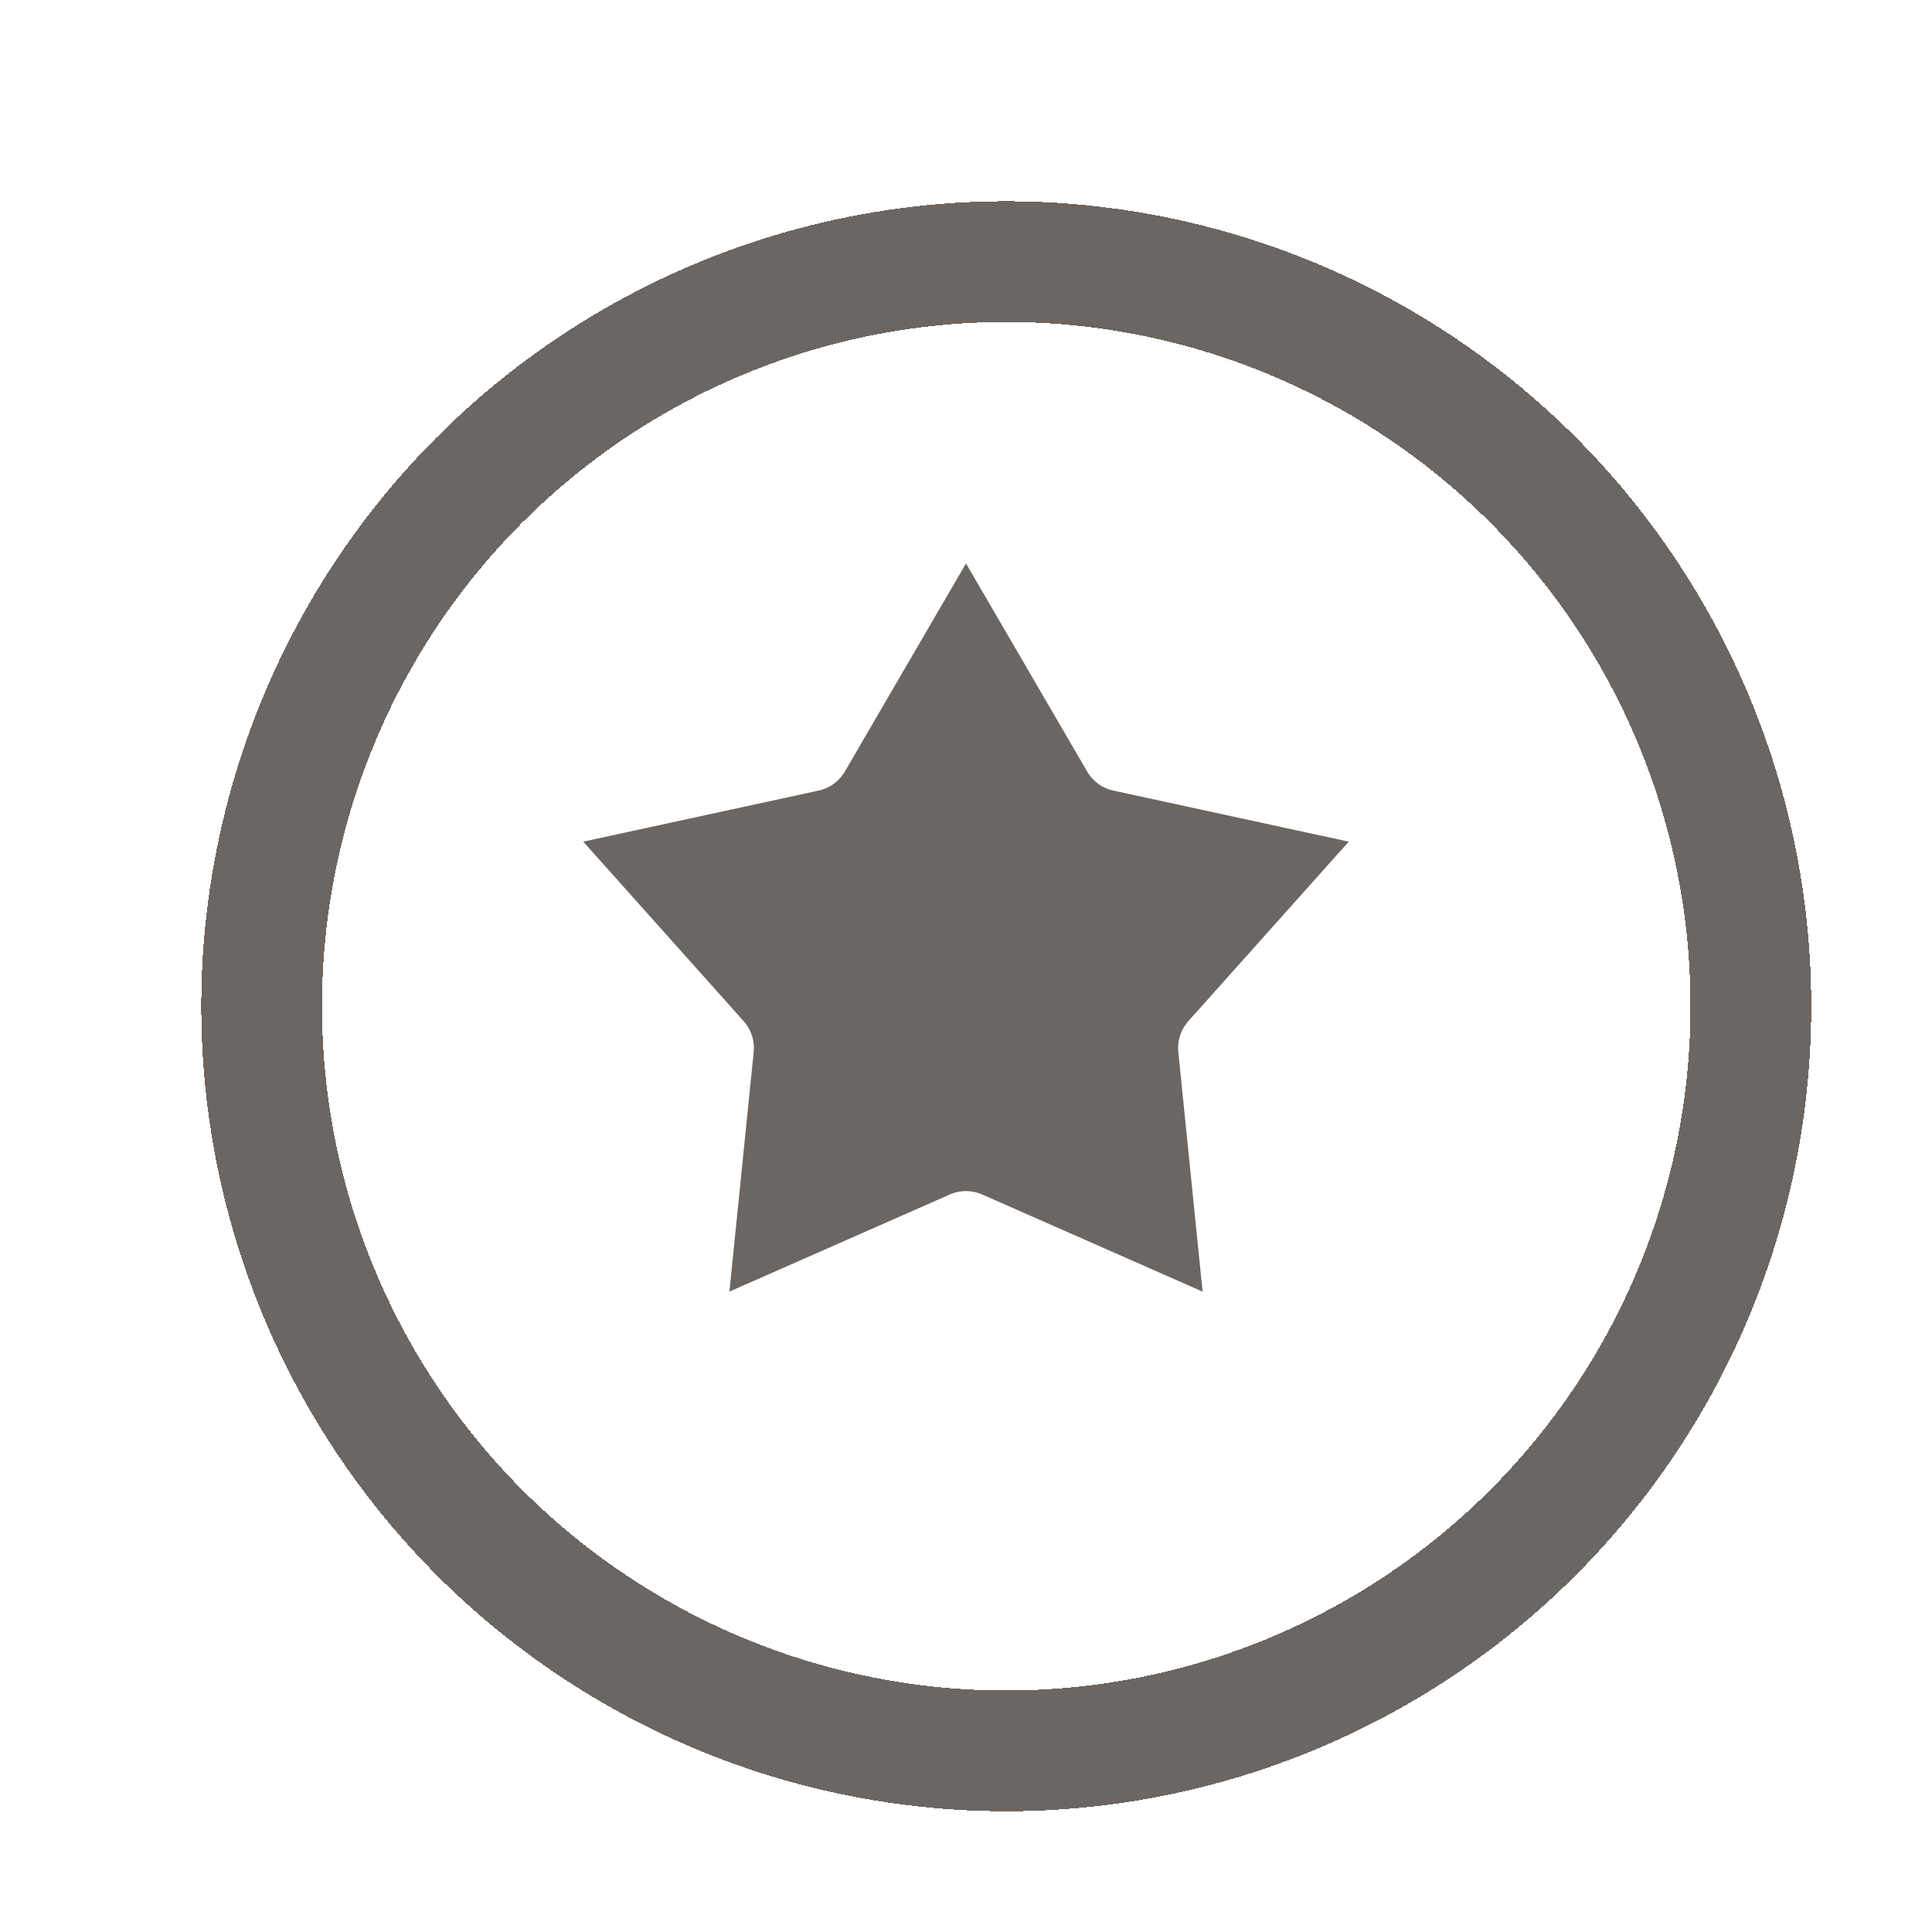 <svg width="24" height="24" viewBox="0 0 24 24" fill="none" xmlns="http://www.w3.org/2000/svg"><path d="M12 7.993L13.073 9.836L13.505 9.585L13.073 9.836C13.215 10.079 13.451 10.251 13.726 10.31L15.81 10.762L14.389 12.352C14.202 12.562 14.112 12.84 14.14 13.119L14.355 15.241L12.403 14.381C12.146 14.268 11.854 14.268 11.597 14.381L9.645 15.241L9.86 13.119C9.888 12.84 9.798 12.562 9.611 12.352L8.19 10.762L10.274 10.31C10.549 10.251 10.785 10.079 10.927 9.836L12 7.993Z" fill="#6B6661" stroke="#6B6661"></path><g filter="url(#filter0_d_5141_156902)"><circle cx="12" cy="12" r="9.25" stroke="#6B6661" stroke-width="1.5" shape-rendering="crispEdges"></circle></g><defs><filter id="filter0_d_5141_156902" x="2" y="2" width="20.5" height="20.5" filterUnits="userSpaceOnUse" color-interpolation-filters="sRGB"><feFlood flood-opacity="0" result="BackgroundImageFix"></feFlood><feColorMatrix in="SourceAlpha" type="matrix" values="0 0 0 0 0 0 0 0 0 0 0 0 0 0 0 0 0 0 127 0" result="hardAlpha"></feColorMatrix><feOffset dx="0.5" dy="0.5"></feOffset><feComposite in2="hardAlpha" operator="out"></feComposite><feColorMatrix type="matrix" values="0 0 0 0 0.42 0 0 0 0 0.4 0 0 0 0 0.38 0 0 0 1 0"></feColorMatrix><feBlend mode="normal" in2="BackgroundImageFix" result="effect1_dropShadow_5141_156902"></feBlend><feBlend mode="normal" in="SourceGraphic" in2="effect1_dropShadow_5141_156902" result="shape"></feBlend></filter></defs></svg>